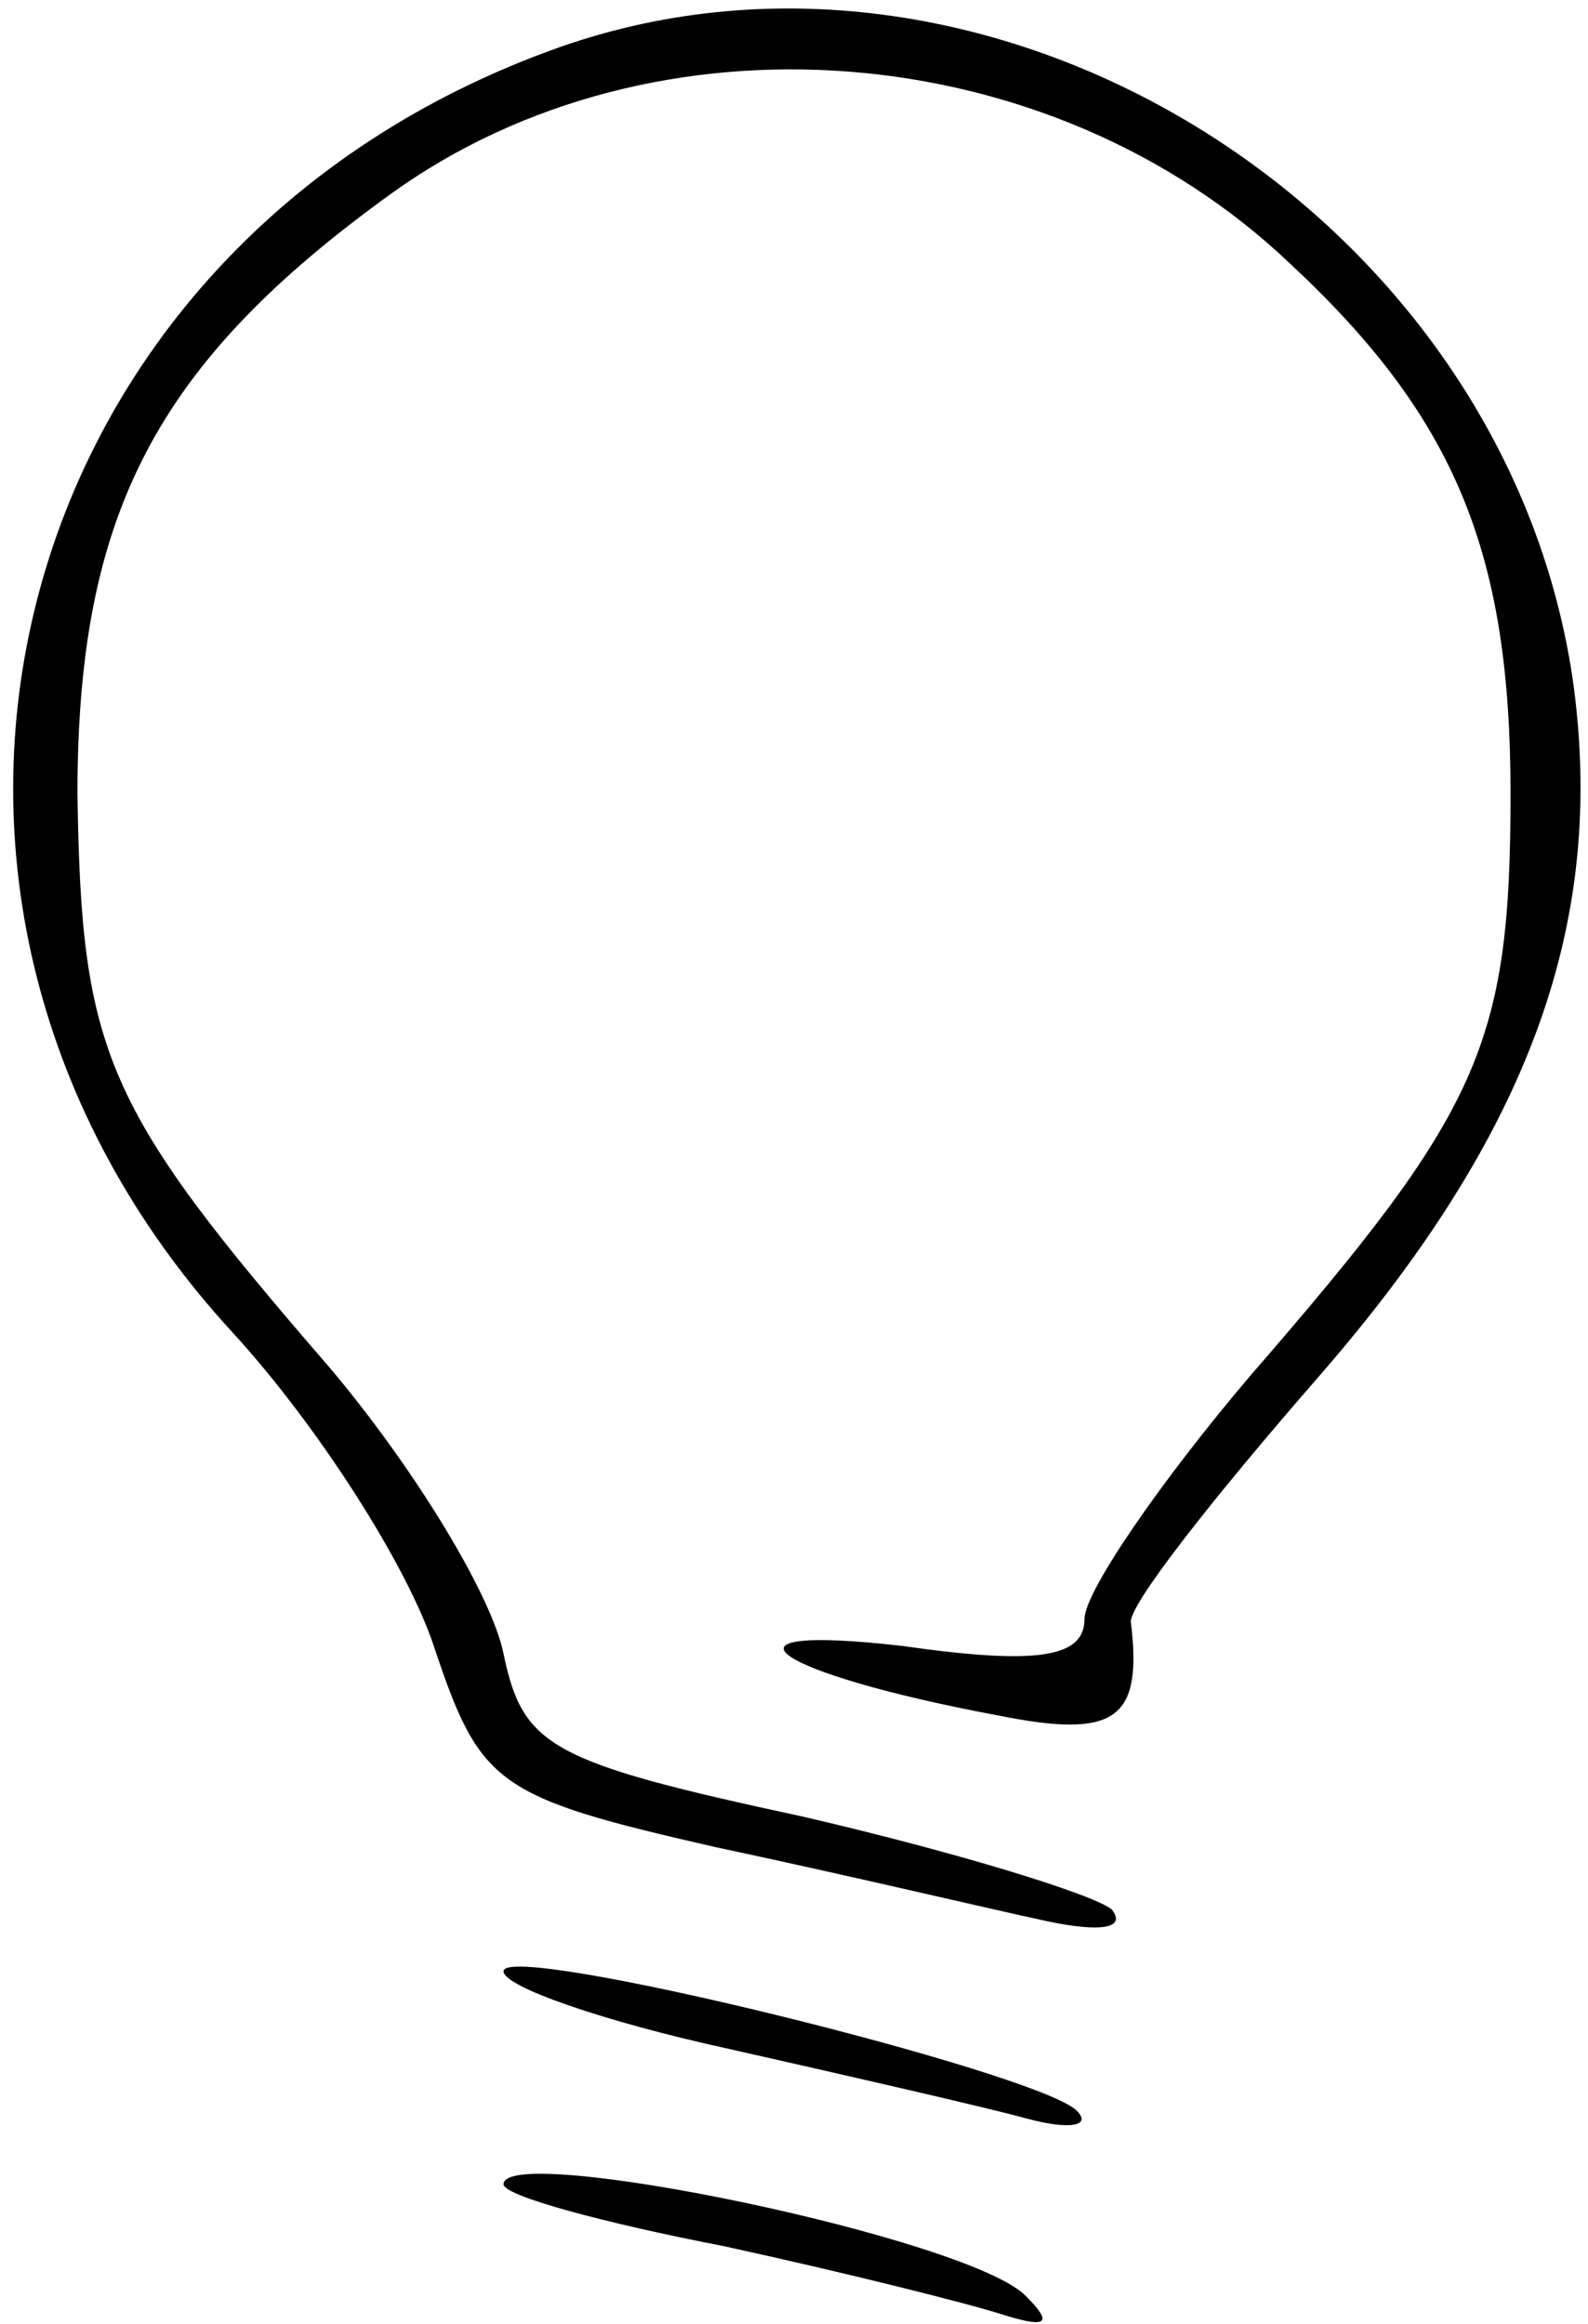 <?xml version="1.0" standalone="no"?>
<!DOCTYPE svg PUBLIC "-//W3C//DTD SVG 20010904//EN"
 "http://www.w3.org/TR/2001/REC-SVG-20010904/DTD/svg10.dtd">
<svg version="1.0" xmlns="http://www.w3.org/2000/svg"
 width="41pt" height="60pt" viewBox="0 0 41 60"
 preserveAspectRatio="xMidYMid meet">

<g transform="translate(0,60) scale(0.1,-0.1)"
fill="#000000" stroke="none">
<path d="M145 588 c-145 -51 -188 -220 -85 -332 22 -24 45 -60 52 -81 12 -36
16 -39 73 -52 33 -7 71 -16 85 -19 14 -3 21 -2 17 3 -5 4 -41 15 -80 24 -65
14 -72 18 -77 42 -3 15 -23 48 -45 74 -58 67 -64 81 -65 148 0 72 20 111 81
155 68 49 170 41 232 -18 43 -40 57 -75 57 -137 0 -65 -8 -82 -67 -150 -23
-27 -43 -56 -43 -63 0 -10 -12 -12 -47 -7 -52 6 -34 -7 25 -18 30 -6 37 -1 34
24 -1 4 21 32 48 63 55 63 75 118 66 181 -18 120 -149 202 -261 163z"/>
<path d="M130 91 c0 -4 26 -13 58 -20 31 -7 66 -15 77 -18 11 -3 17 -2 13 2
-10 10 -148 44 -148 36z"/>
<path d="M130 36 c0 -3 26 -10 57 -16 32 -7 64 -15 73 -18 10 -3 12 -2 5 5
-14 15 -135 40 -135 29z"/>
</g>
</svg>
